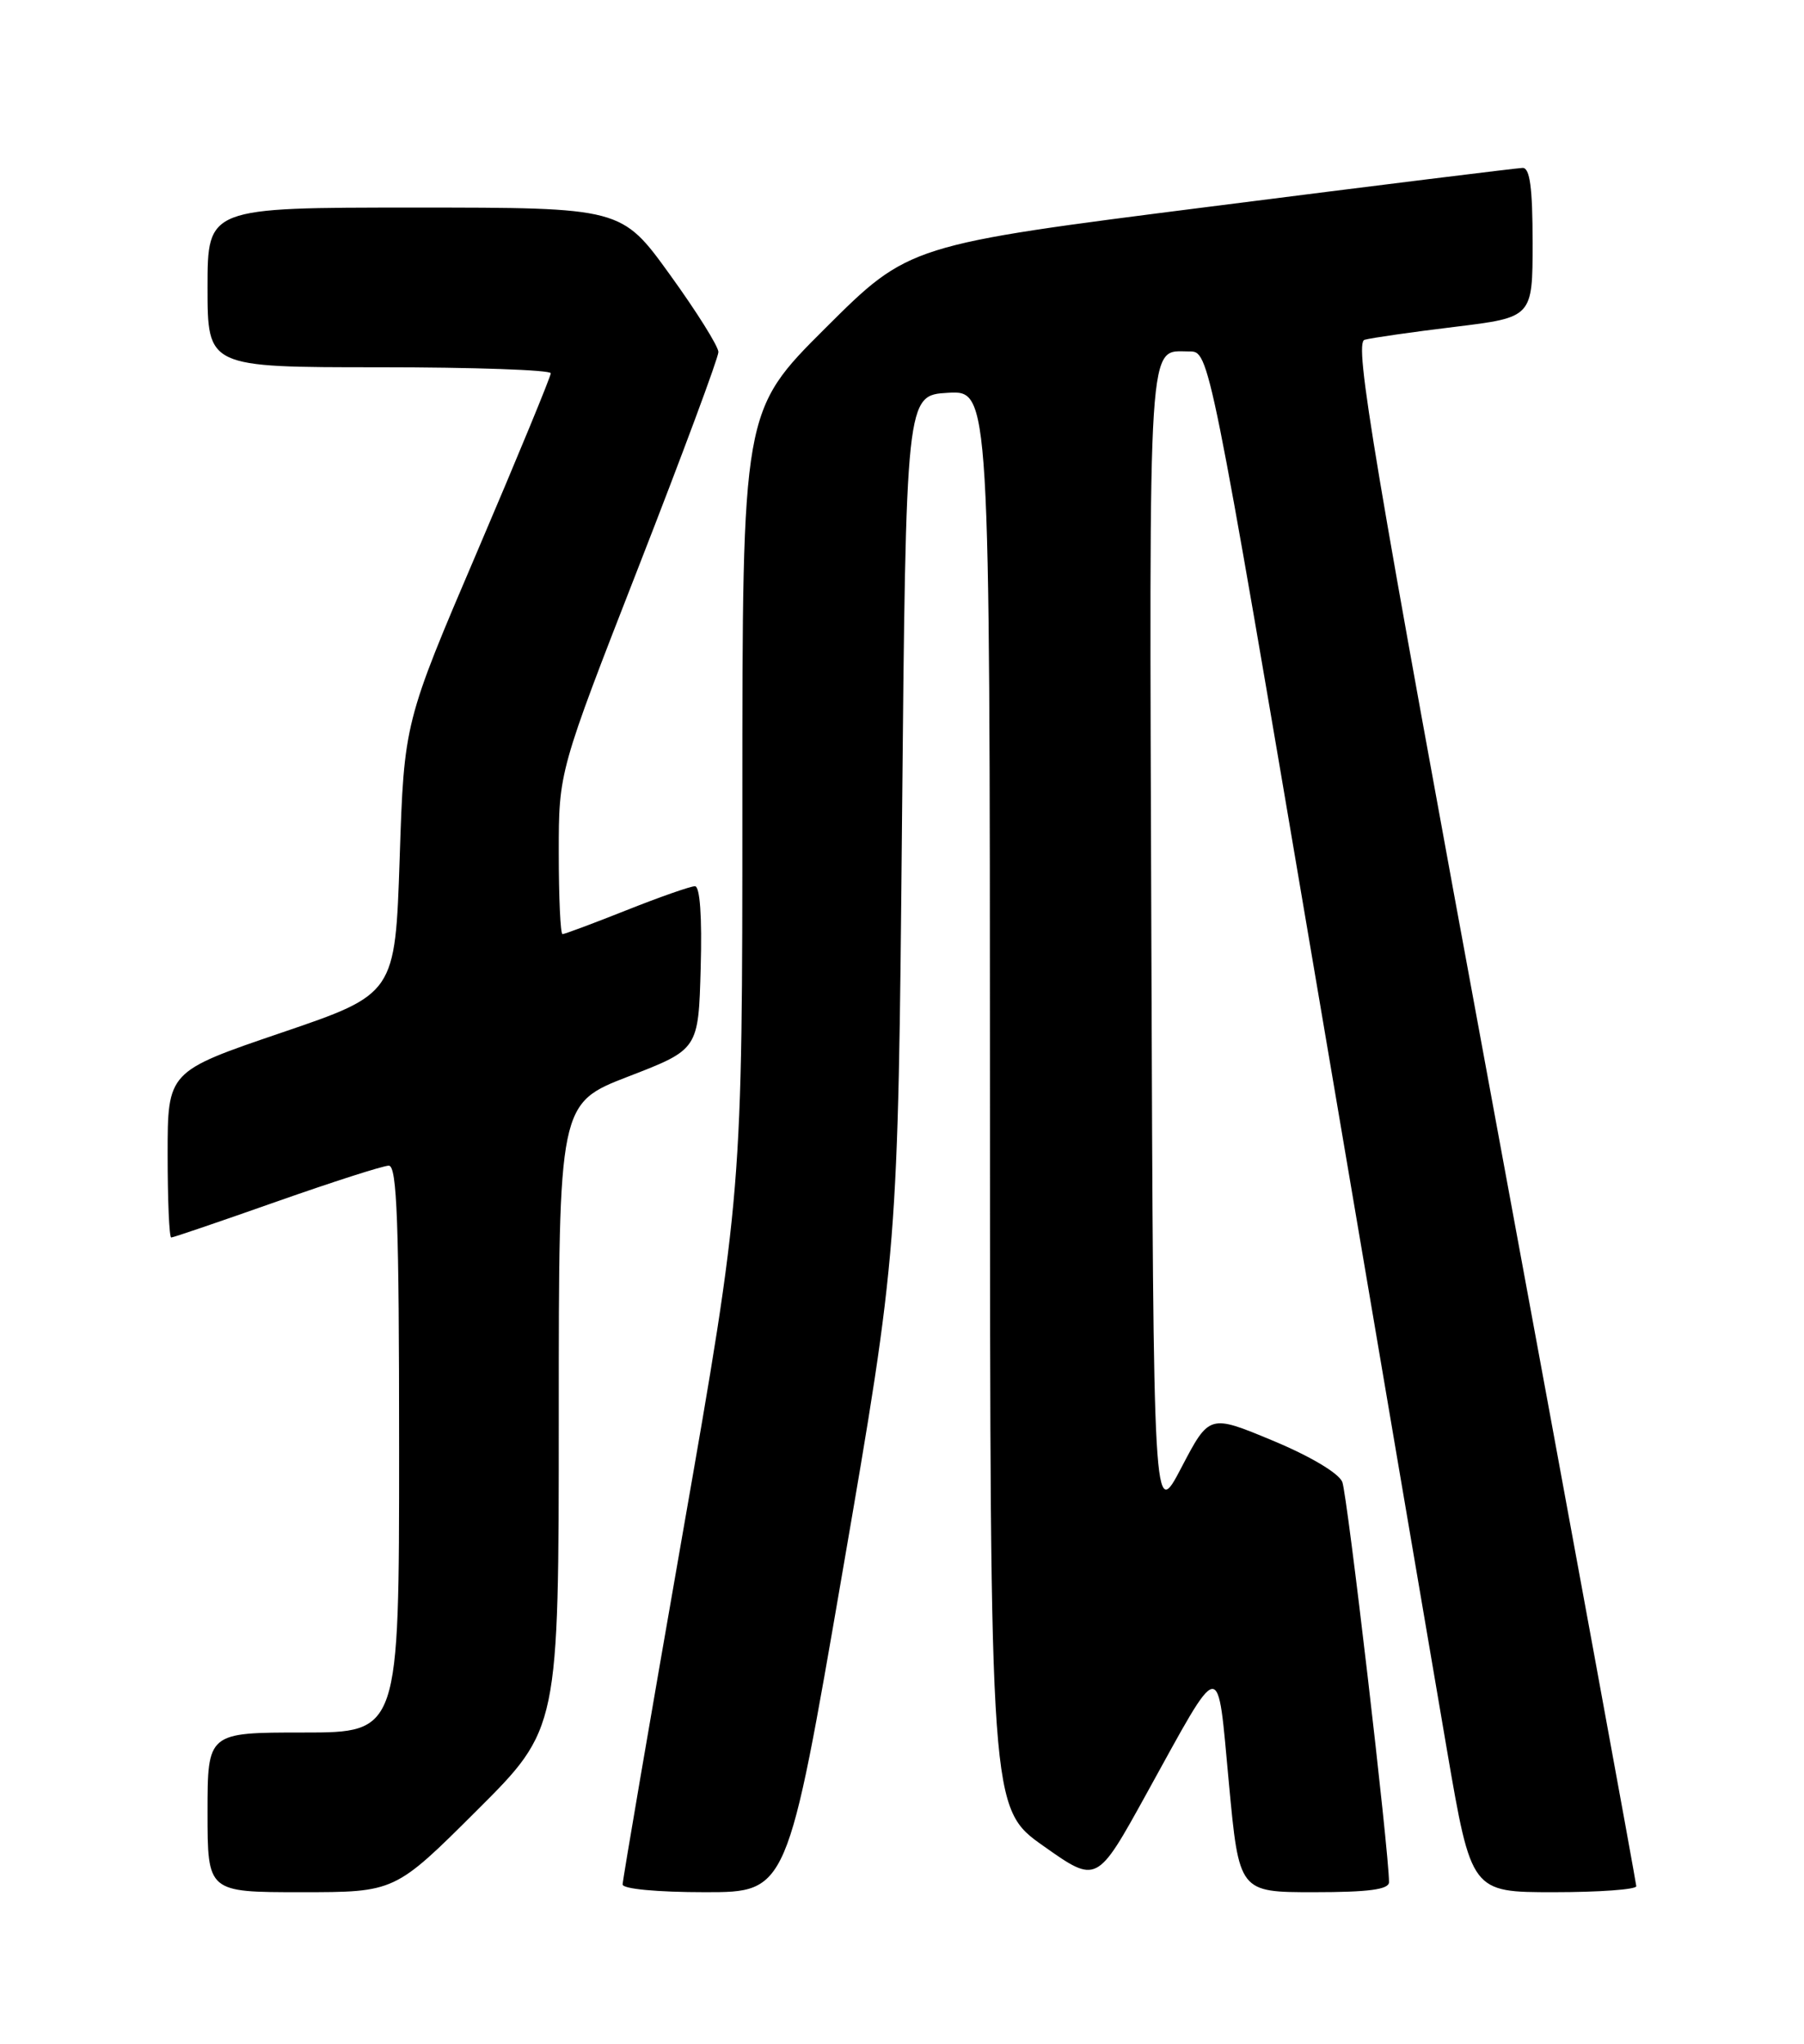 <?xml version="1.0" encoding="UTF-8" standalone="no"?>
<!DOCTYPE svg PUBLIC "-//W3C//DTD SVG 1.1//EN" "http://www.w3.org/Graphics/SVG/1.1/DTD/svg11.dtd" >
<svg xmlns="http://www.w3.org/2000/svg" xmlns:xlink="http://www.w3.org/1999/xlink" version="1.1" viewBox="0 0 226 256">
 <g >
 <path fill="currentColor"
d=" M 59.73 226.77 C 70.00 216.54 70.00 216.54 70.00 177.37 C 70.00 138.20 70.00 138.20 78.75 134.82 C 87.50 131.44 87.50 131.44 87.78 121.22 C 87.96 114.82 87.69 111.00 87.06 111.00 C 86.51 111.00 82.65 112.35 78.50 114.00 C 74.35 115.65 70.73 117.00 70.47 117.00 C 70.21 117.00 70.00 112.42 70.00 106.81 C 70.00 96.63 70.00 96.63 80.00 71.00 C 85.50 56.91 90.00 44.80 90.00 44.09 C 90.00 43.39 87.27 39.03 83.93 34.41 C 77.86 26.00 77.86 26.00 51.93 26.00 C 26.00 26.00 26.00 26.00 26.00 36.00 C 26.00 46.00 26.00 46.00 47.50 46.00 C 59.33 46.00 69.00 46.34 69.00 46.75 C 69.00 47.16 64.87 57.18 59.82 69.00 C 50.63 90.50 50.63 90.50 50.07 107.50 C 49.50 124.50 49.50 124.50 35.25 129.35 C 21.00 134.20 21.00 134.20 21.00 144.60 C 21.00 150.32 21.20 155.00 21.45 155.00 C 21.70 155.00 27.65 152.97 34.66 150.50 C 41.68 148.03 48.00 146.00 48.71 146.00 C 49.74 146.00 50.00 153.21 50.00 181.50 C 50.00 217.00 50.00 217.00 38.00 217.00 C 26.00 217.00 26.00 217.00 26.00 227.00 C 26.00 237.00 26.00 237.00 37.73 237.00 C 49.47 237.00 49.47 237.00 59.73 226.77 Z  M 105.57 196.75 C 112.50 156.50 112.50 156.50 113.00 103.00 C 113.50 49.50 113.50 49.50 118.75 49.20 C 124.00 48.90 124.00 48.90 124.02 137.70 C 124.04 226.50 124.04 226.50 130.73 231.22 C 137.41 235.94 137.41 235.94 143.60 224.72 C 153.20 207.34 152.46 207.44 153.95 223.32 C 155.23 237.00 155.23 237.00 164.61 237.00 C 171.45 237.00 174.00 236.66 174.01 235.75 C 174.03 232.08 168.79 187.21 168.16 185.62 C 167.72 184.52 164.14 182.39 159.45 180.44 C 151.50 177.13 151.50 177.13 148.00 183.82 C 144.50 190.50 144.50 190.50 144.24 118.06 C 143.97 40.46 143.74 44.04 149.00 44.02 C 151.50 44.01 151.50 44.01 164.86 122.75 C 172.21 166.06 179.60 209.49 181.28 219.25 C 184.33 237.00 184.33 237.00 194.67 237.00 C 200.35 237.00 204.99 236.66 204.99 236.25 C 204.98 235.84 196.97 192.19 187.18 139.25 C 171.97 56.96 169.62 42.95 170.95 42.56 C 171.80 42.32 176.89 41.59 182.25 40.94 C 192.00 39.75 192.00 39.75 192.00 30.38 C 192.00 23.52 191.66 21.01 190.75 21.03 C 190.06 21.05 172.48 23.22 151.68 25.87 C 113.87 30.67 113.87 30.67 103.43 41.07 C 93.00 51.46 93.00 51.46 93.00 100.40 C 93.00 149.33 93.00 149.33 85.50 192.20 C 81.38 215.77 78.00 235.50 78.00 236.03 C 78.00 236.59 82.34 237.00 88.32 237.00 C 98.64 237.00 98.64 237.00 105.57 196.75 Z "/>
</g>
</svg>